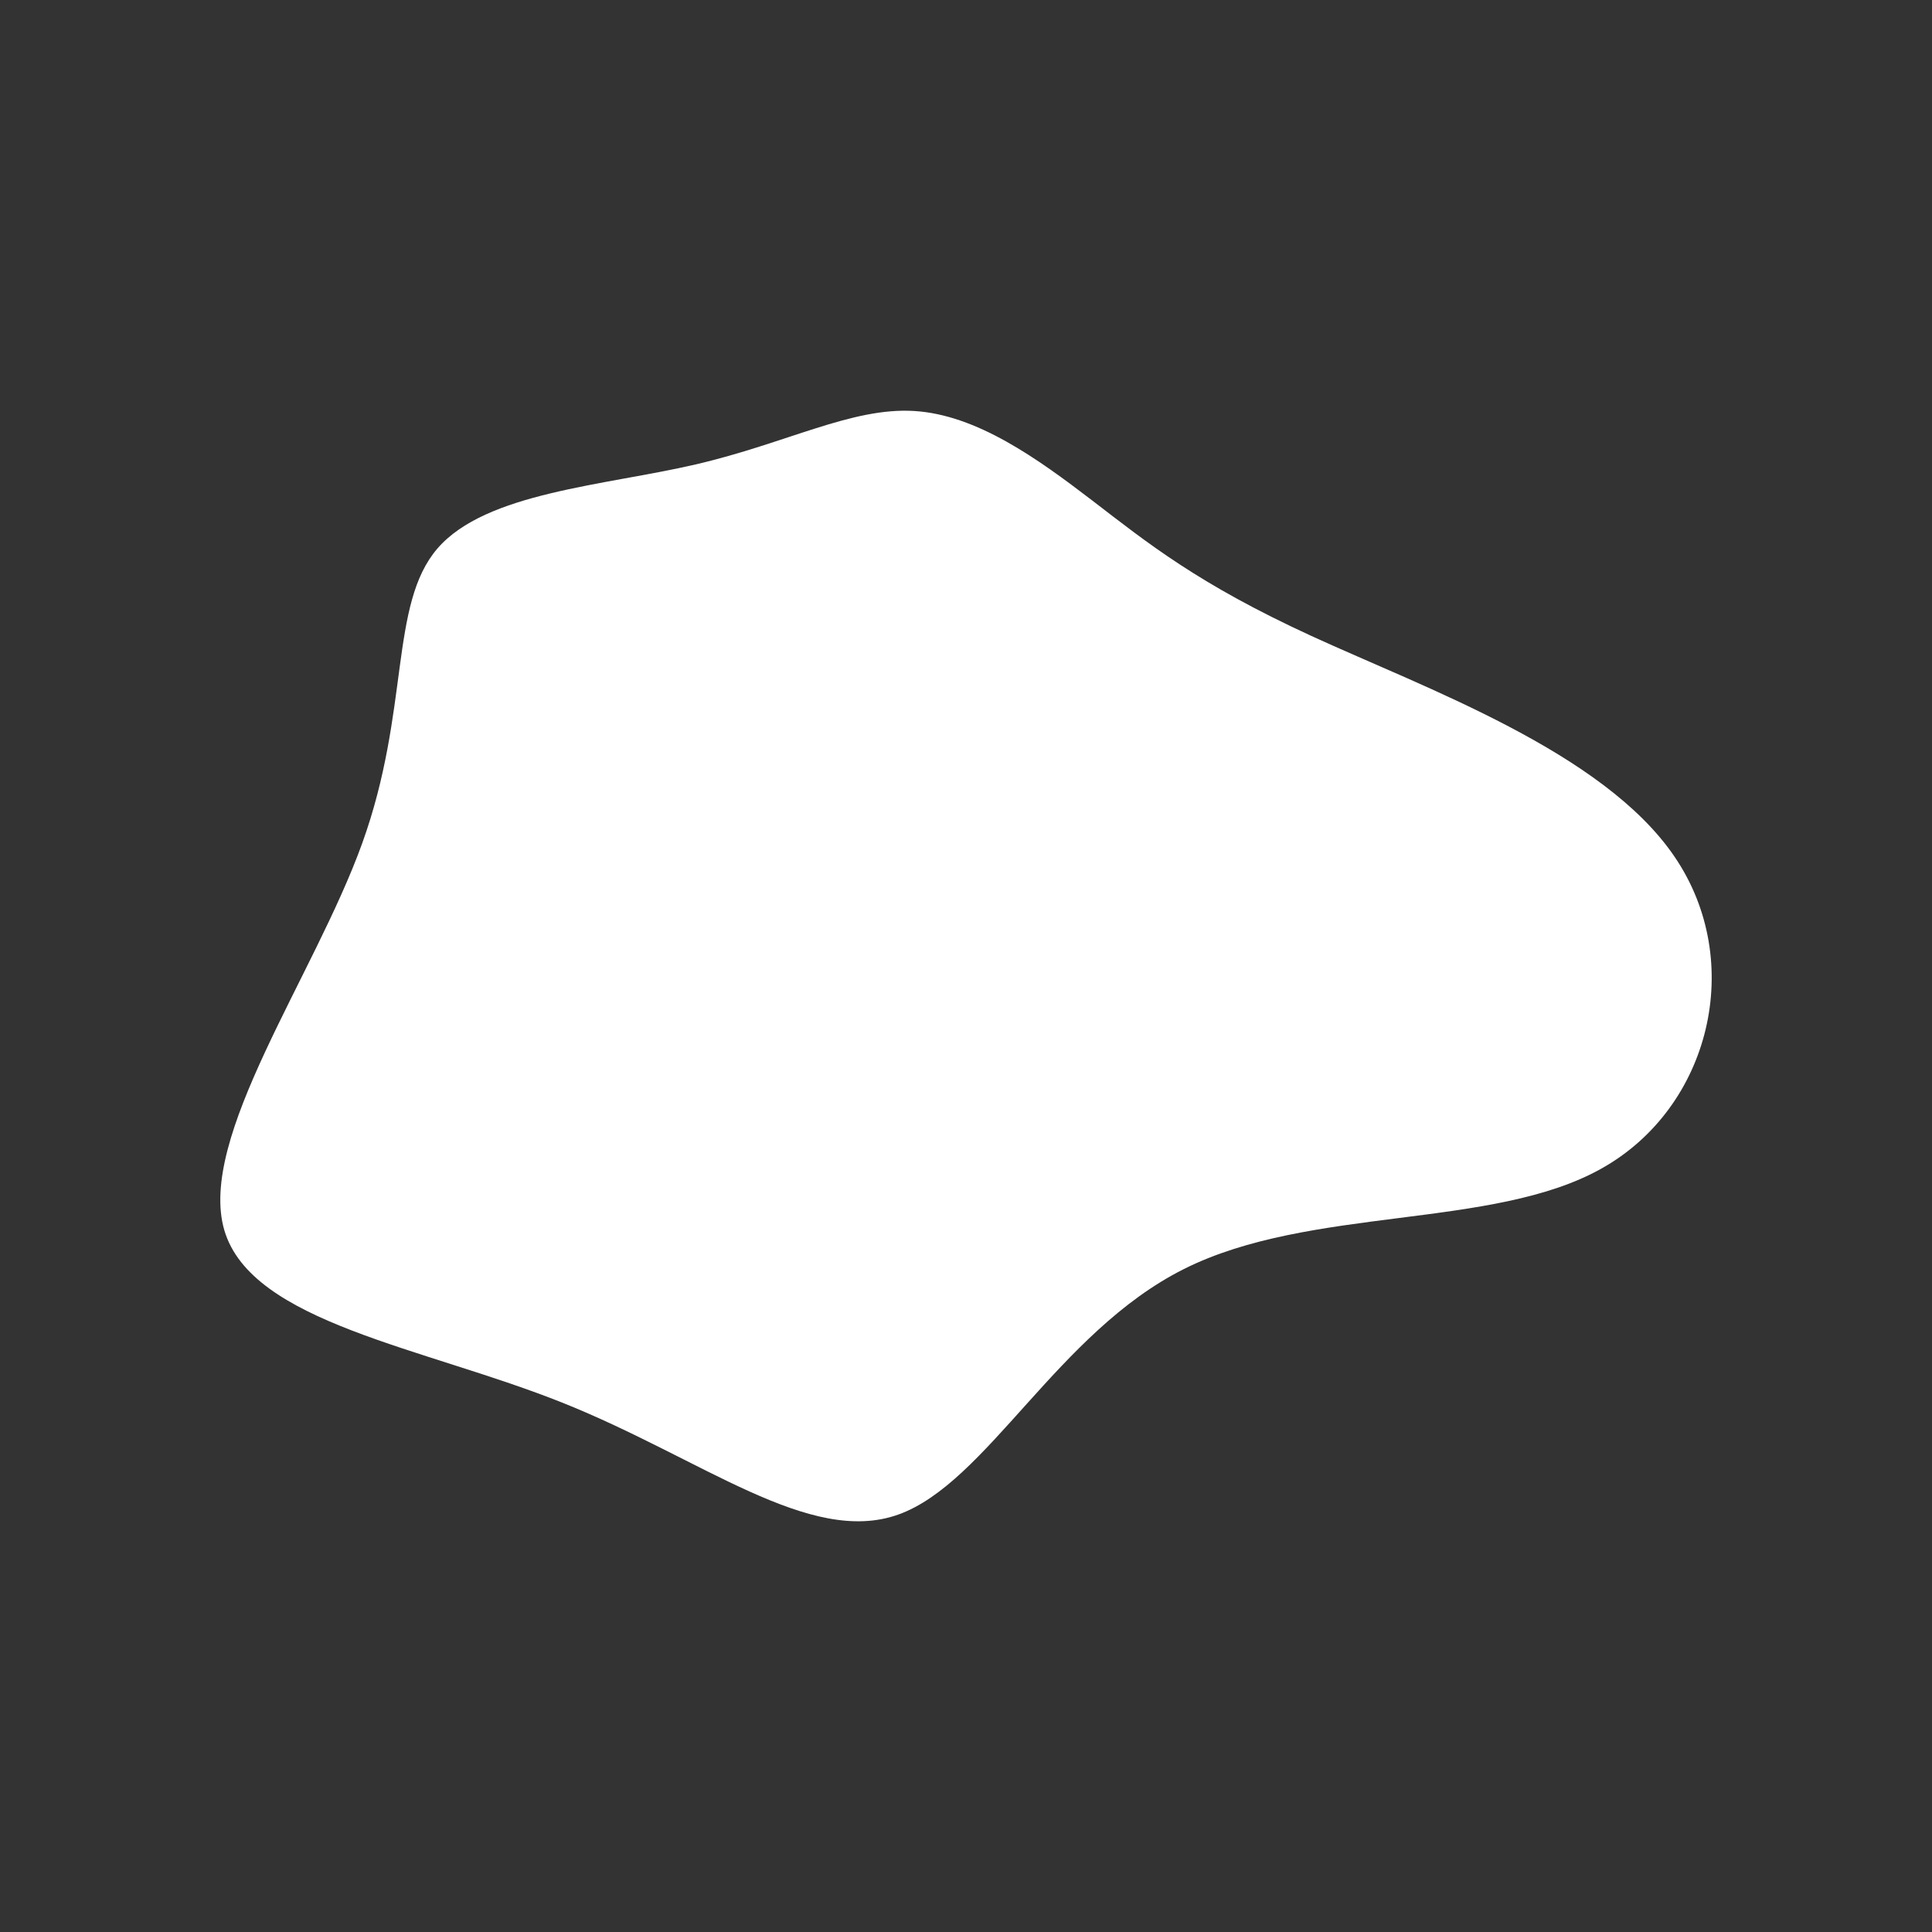 <svg id="visual" viewBox="0 0 900 900" width="900" height="900" xmlns="http://www.w3.org/2000/svg" xmlns:xlink="http://www.w3.org/1999/xlink" version="1.1"><rect x="0" y="0" width="900" height="900" fill="#333333" stroke="none"/><g transform="translate(426.919 379.96)"><path d="M81.9 -146.8C107.6 -127.1 130.9 -108.1 184 -83.7C237.1 -59.3 320.1 -29.7 353.2 19.2C386.4 68 369.9 136 319.1 164.4C268.4 192.9 183.4 181.7 124.6 211.2C65.7 240.7 32.8 310.9 -8.5 325.6C-49.8 340.3 -99.7 299.6 -164.6 273.6C-229.6 247.6 -309.6 236.3 -322.4 193.2C-335.1 150 -280.6 75 -258.2 12.9C-235.8 -49.2 -245.7 -98.3 -223.1 -124.5C-200.5 -150.6 -145.5 -153.7 -102.9 -163.6C-60.3 -173.5 -30.2 -190.3 -1 -188.5C28.1 -186.7 56.3 -166.4 81.9 -146.8" fill="#FFFFFF"></path></g></svg>